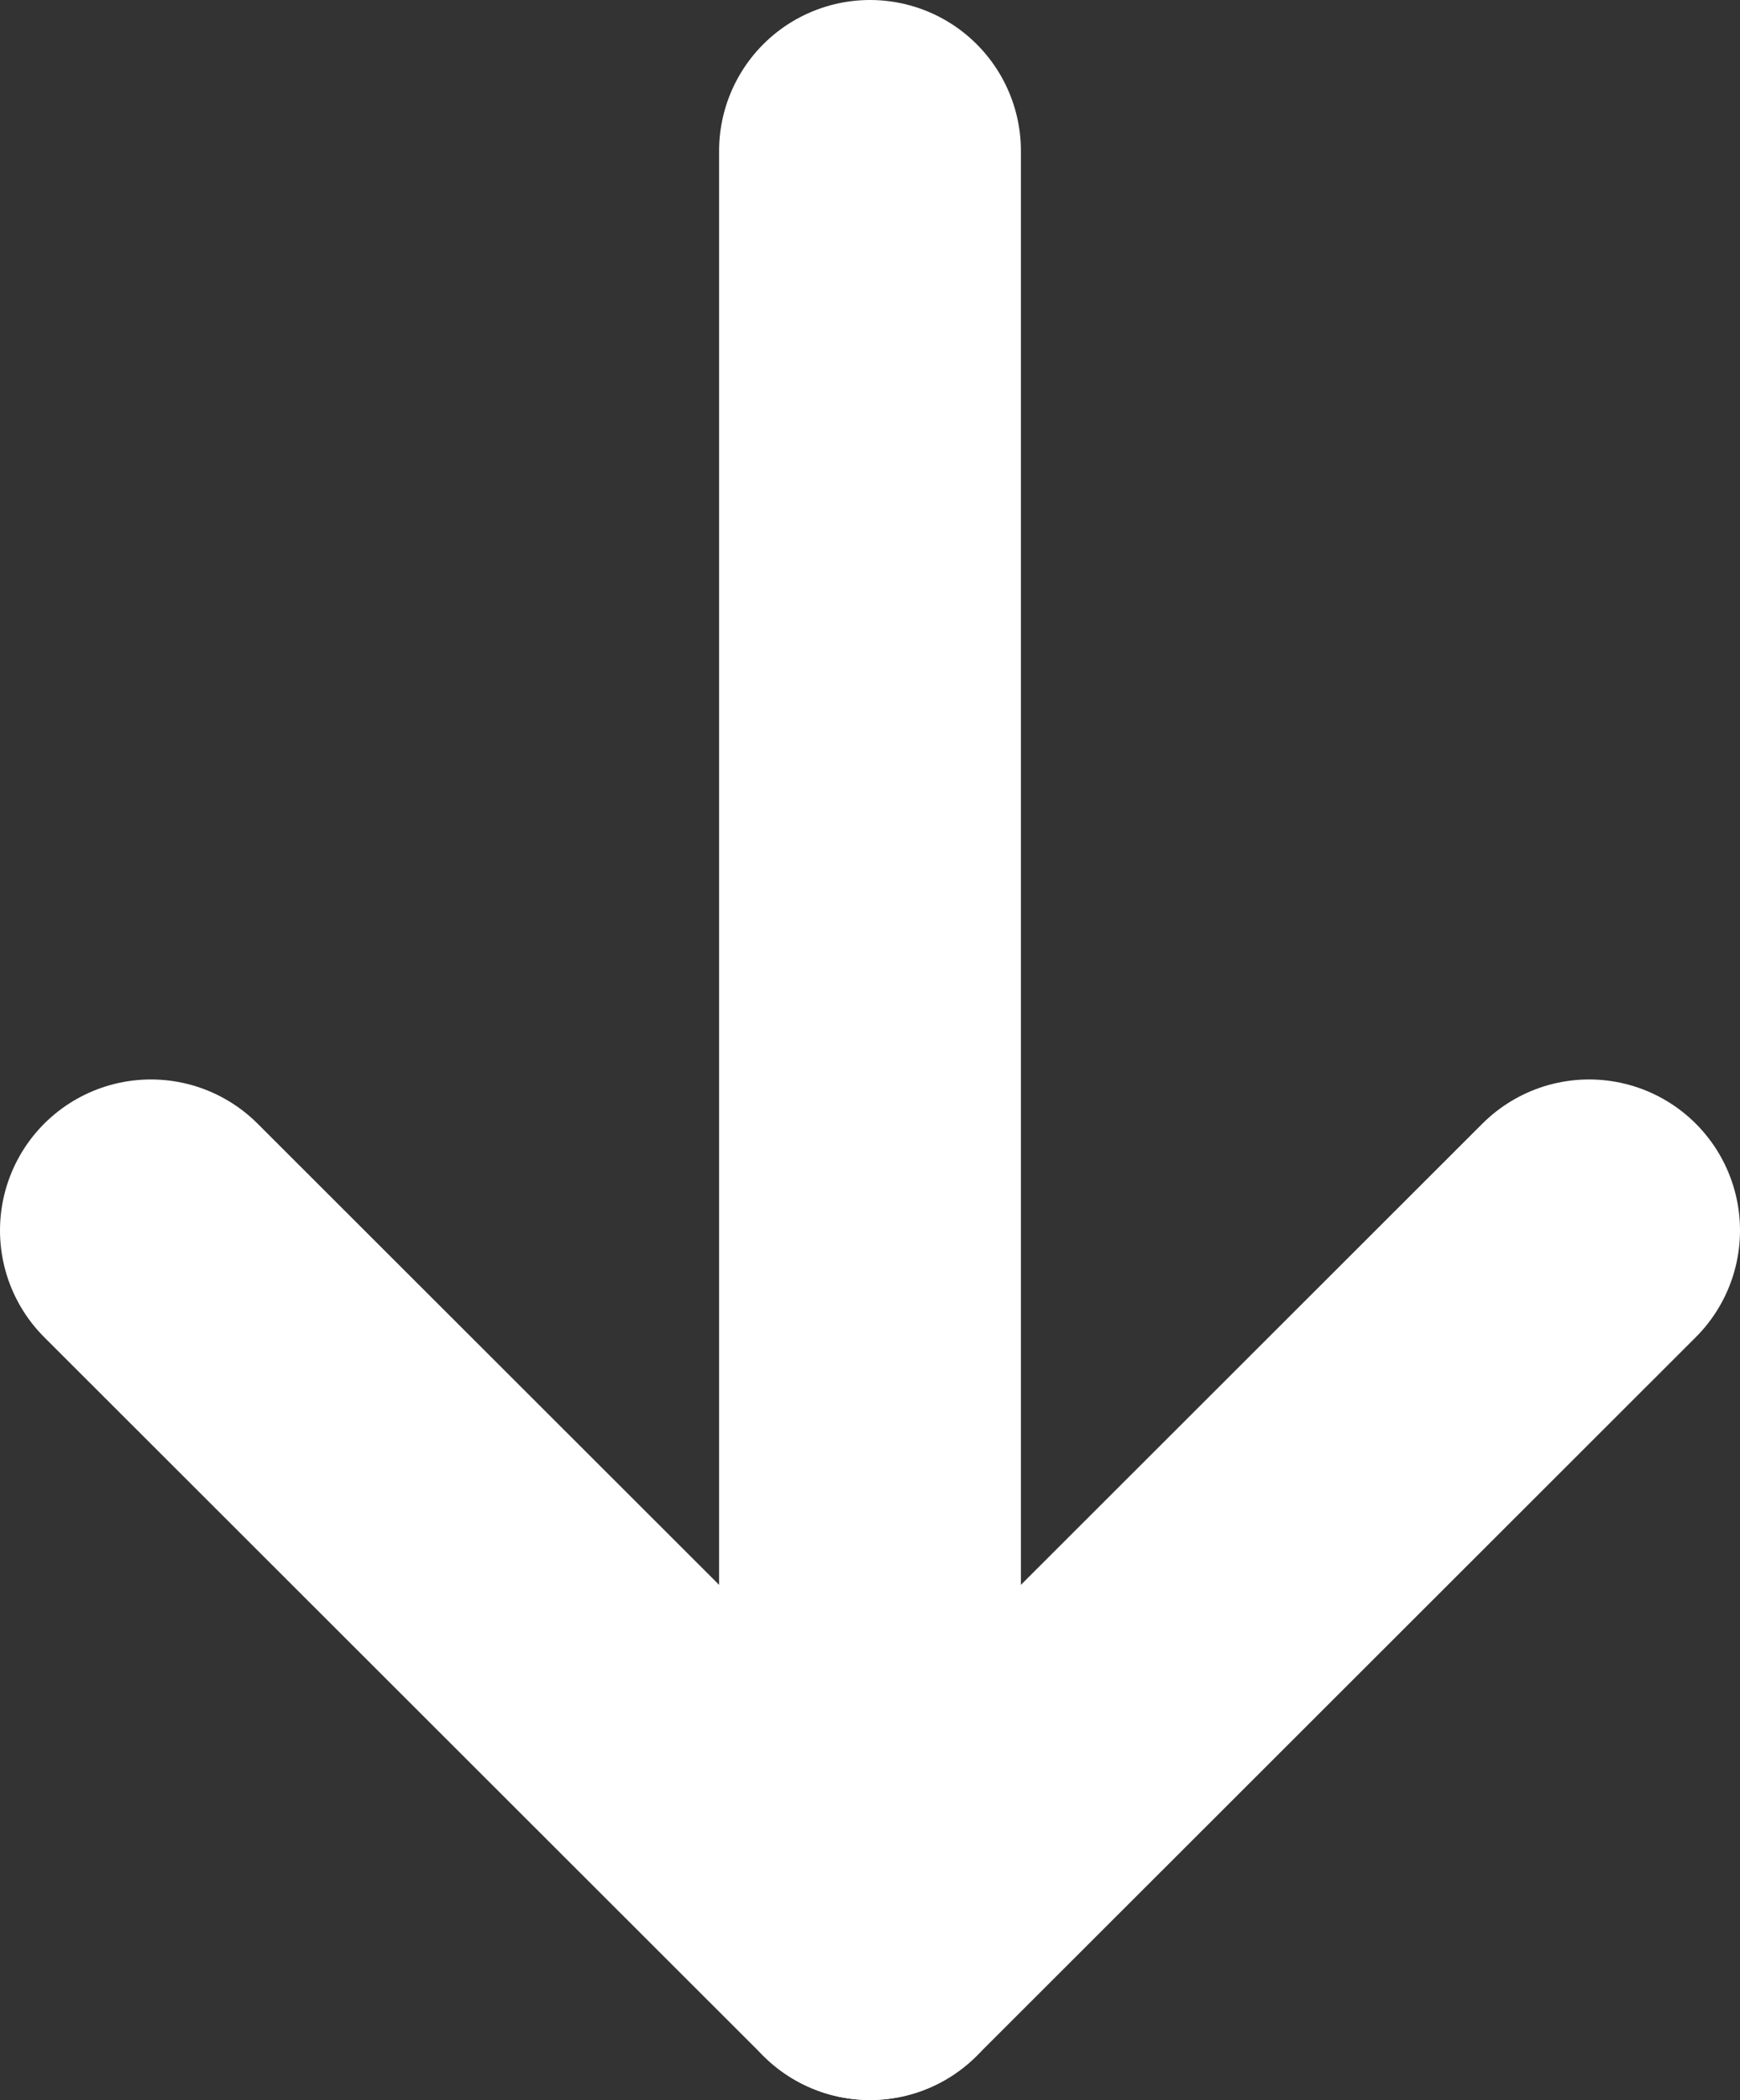 <svg xmlns="http://www.w3.org/2000/svg" viewBox="0 0 23.06 27.82"><rect x="0" y="0" width="23.06" height="27.82" fill="#333333" stroke="none"/><defs><style>.cls-1{fill:none;stroke:#fff;stroke-linecap:round;stroke-linejoin:round;stroke-width:4px;}</style></defs><title>fleche</title><g id="Calque_2" data-name="Calque 2"><g id="P1-Viewport2"><g id="fleche"><polyline class="cls-1" points="21.06 16.3 11.53 25.82 2 16.3"/><line class="cls-1" x1="11.53" y1="2" x2="11.53" y2="25.82"/></g></g></g></svg>